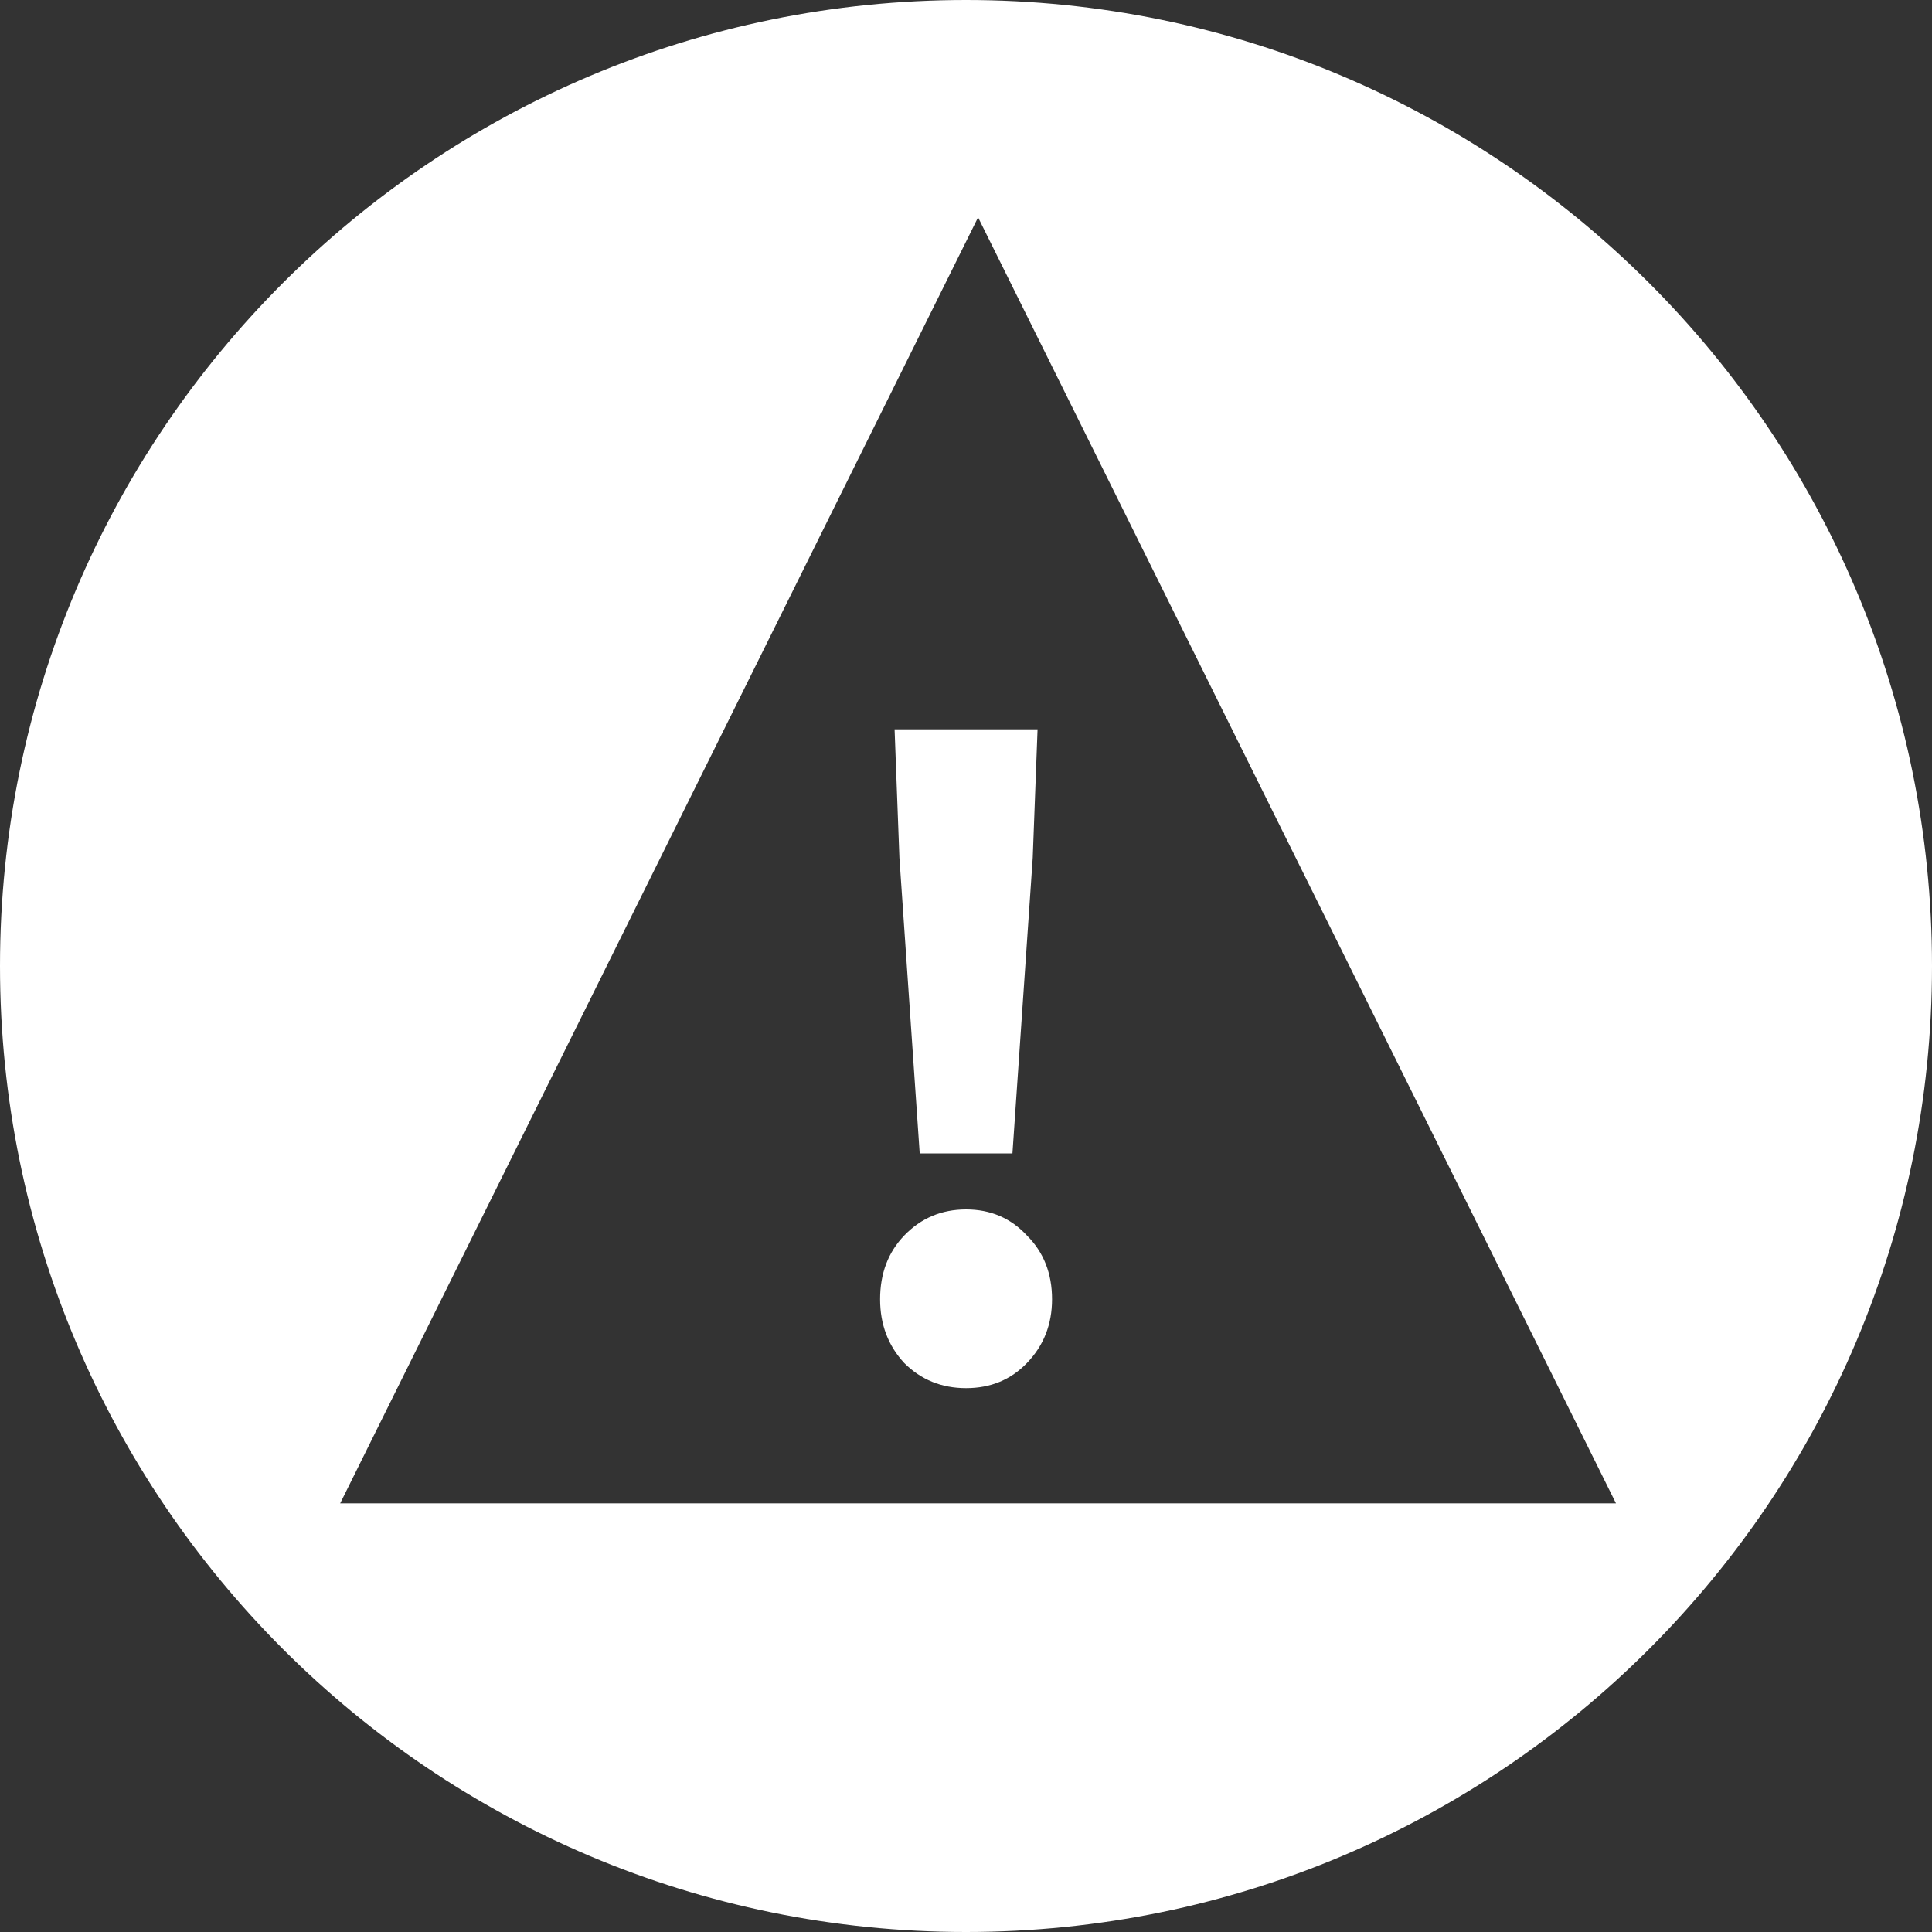 <svg width="80" height="80" viewBox="0 0 80 80" fill="none" xmlns="http://www.w3.org/2000/svg">
<rect x="0" y="0" width="80" height="80" fill="#333333" stroke="none"/>
<path fill-rule="evenodd" clip-rule="evenodd" d="M40 80C62.091 80 80 62.091 80 40C80 17.909 62.091 0 40 0C17.909 0 0 17.909 0 40C0 62.091 17.909 80 40 80ZM66.914 62.25L40.5 9L14.086 62.25H66.914Z" fill="white"/>
<path d="M38.083 47.76L37.243 35.52L37.043 30.2H42.963L42.763 35.52L41.923 47.76H38.083ZM40.003 57.48C38.99 57.48 38.136 57.133 37.443 56.44C36.776 55.72 36.443 54.84 36.443 53.8C36.443 52.733 36.776 51.853 37.443 51.16C38.136 50.44 38.99 50.08 40.003 50.08C41.017 50.08 41.856 50.44 42.523 51.16C43.217 51.853 43.563 52.733 43.563 53.8C43.563 54.84 43.217 55.72 42.523 56.44C41.856 57.133 41.017 57.48 40.003 57.48Z" fill="white"/>
</svg>
